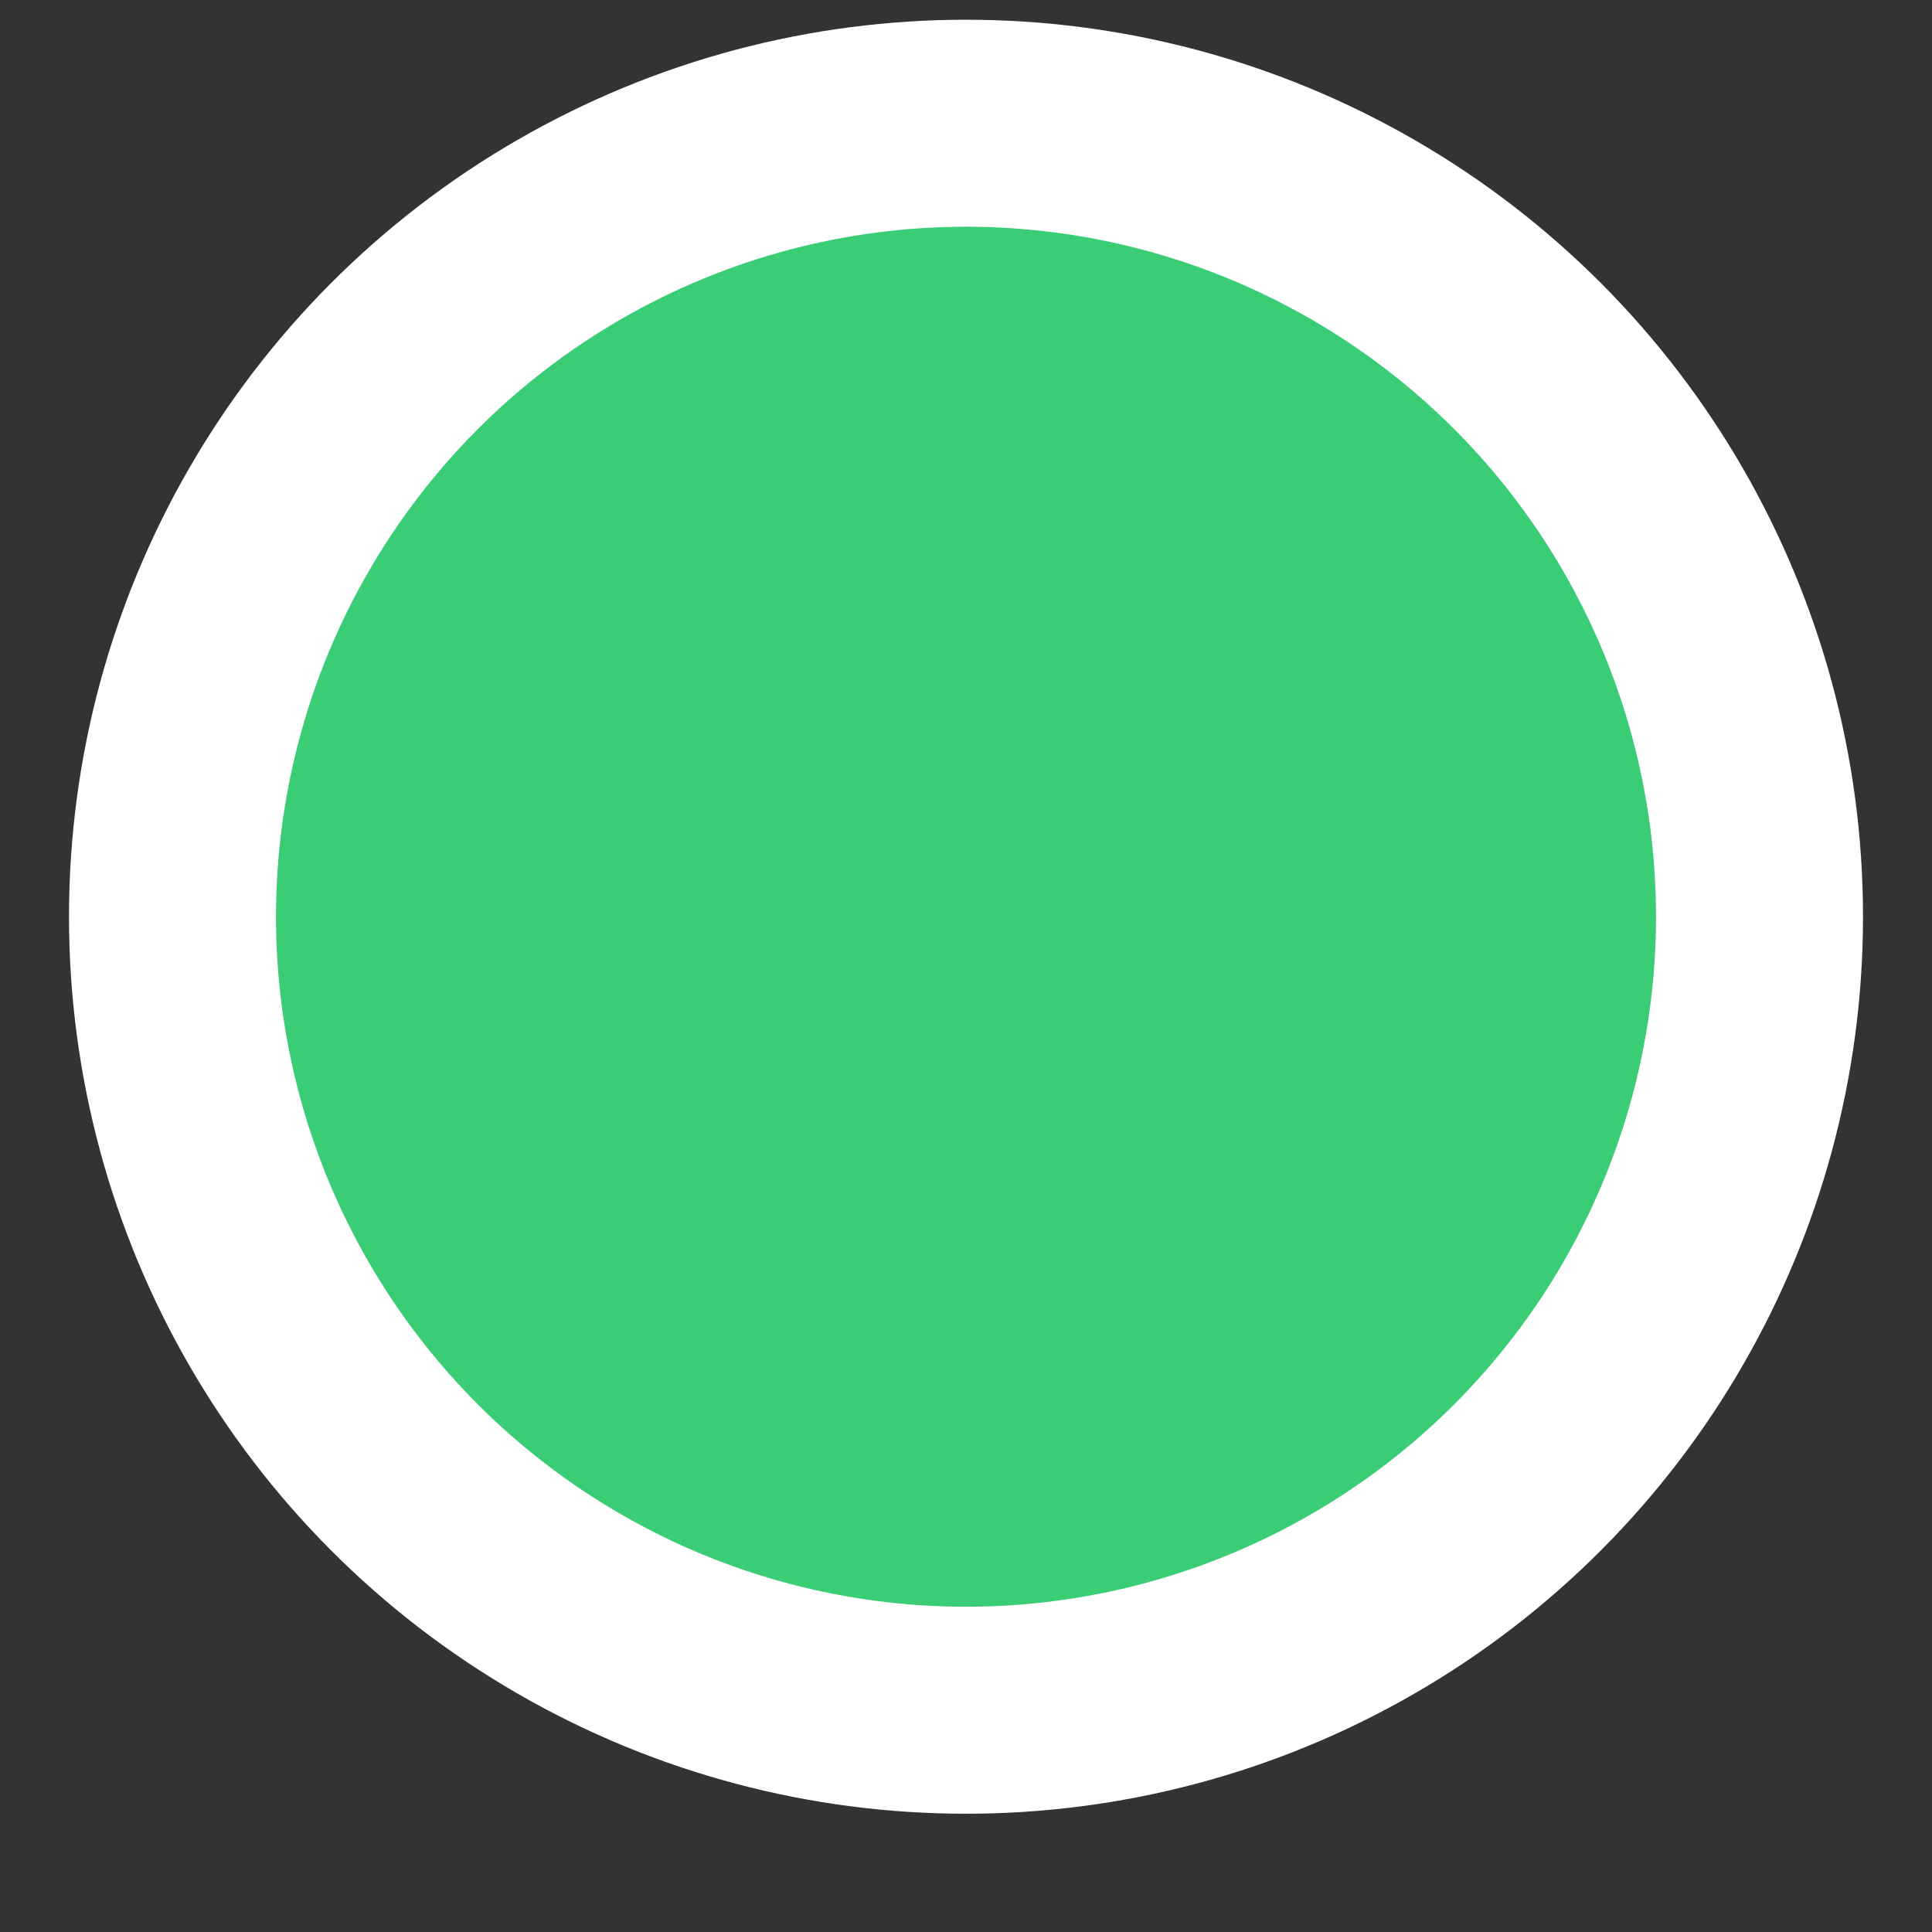 <svg width="14" height="14" viewBox="0 0 14 14" fill="none" xmlns="http://www.w3.org/2000/svg">
<rect x="0" y="0" width="14" height="14" fill="#333333" stroke="none"/>
<circle cx="7" cy="6.643" r="5.75" fill="#3BCD76" stroke="white" stroke-width="1.5"/>
</svg>
